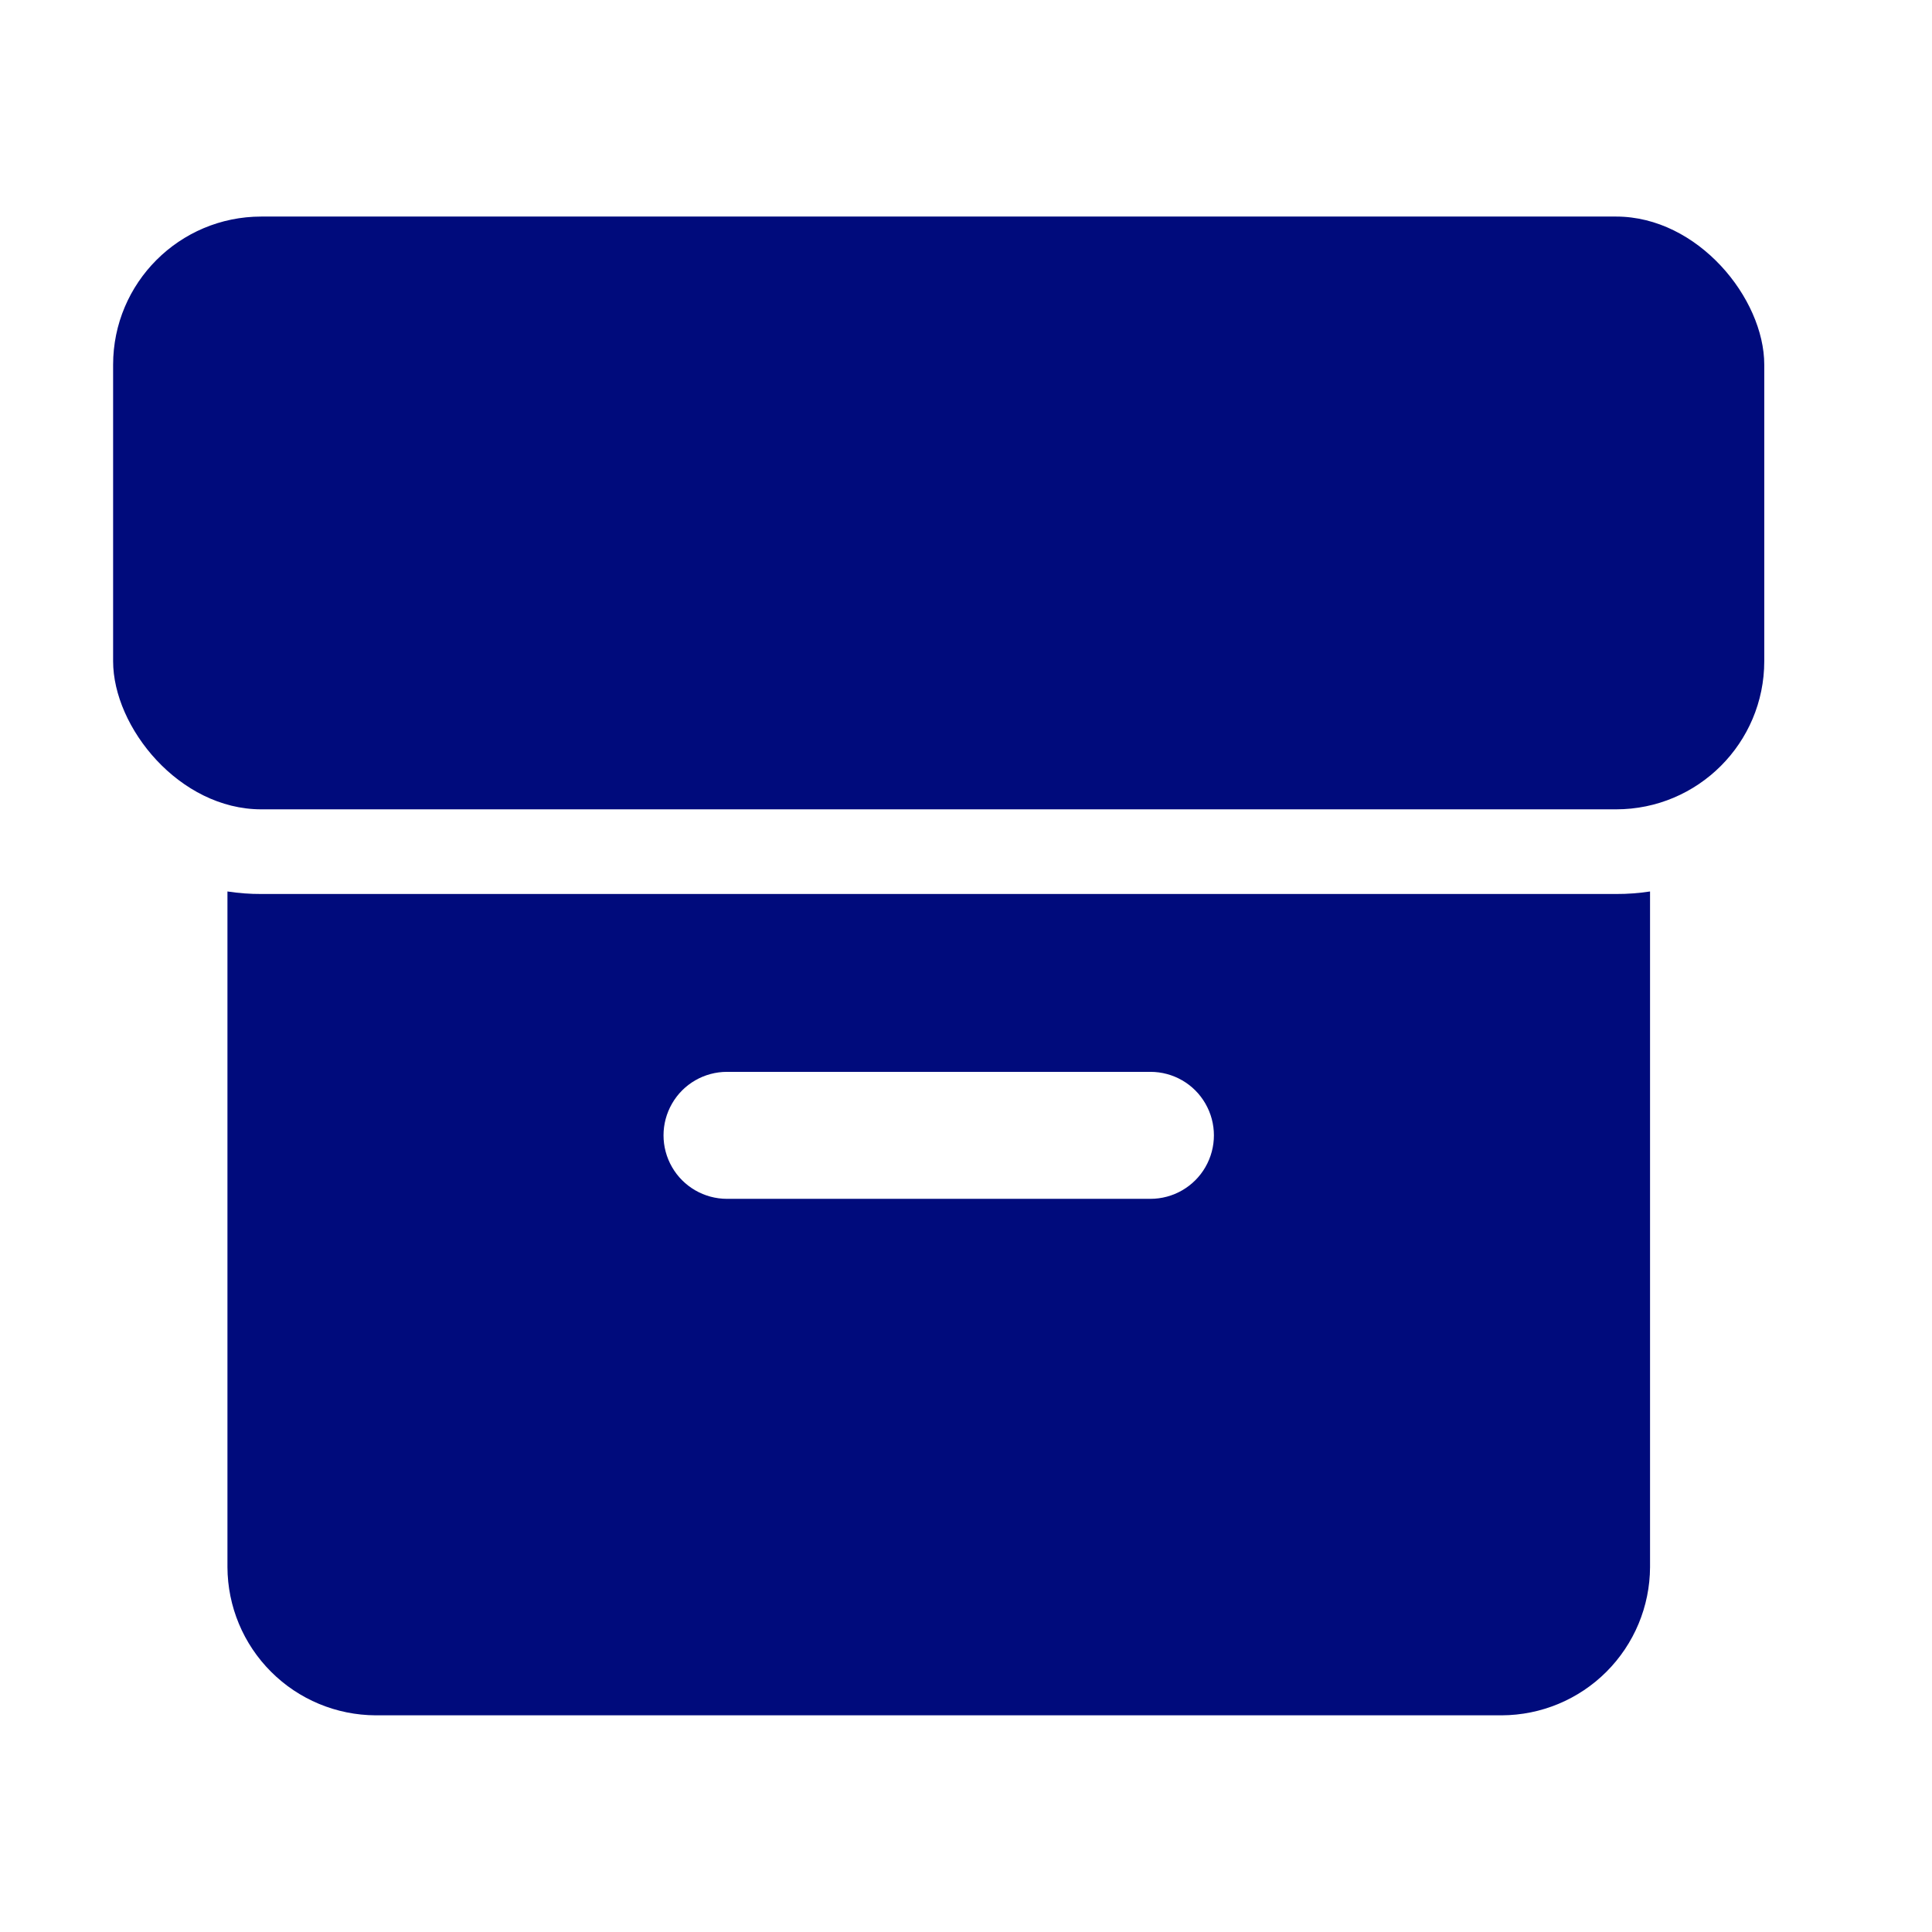 <svg xmlns="http://www.w3.org/2000/svg" width="33" height="33" viewBox="0 0 33 33" fill="none">
    <path d="M4.463 3.699H27.604C29.002 3.699 30.135 5.097 30.135 6.23V11.293C30.135 12.69 29.002 13.824 27.604 13.824H4.463C3.065 13.824 1.932 12.426 1.932 11.293V6.23C1.932 4.832 3.065 3.699 4.463 3.699Z" fill="#000B7C"/>
    <path d="M4.463 15.27C4.27 15.271 4.076 15.256 3.885 15.227V26.768C3.888 27.439 4.155 28.081 4.63 28.555C5.103 29.029 5.746 29.296 6.416 29.299H25.653C26.323 29.296 26.965 29.029 27.439 28.555C27.913 28.081 28.181 27.439 28.184 26.768V15.227C27.992 15.256 27.799 15.271 27.605 15.27H4.463ZM19.65 20.477H12.418H12.418C12.03 20.477 11.672 20.27 11.479 19.935C11.285 19.599 11.285 19.186 11.479 18.85C11.672 18.514 12.031 18.308 12.418 18.308H19.65H19.65C20.038 18.308 20.396 18.514 20.589 18.85C20.783 19.186 20.783 19.599 20.589 19.935C20.396 20.27 20.038 20.477 19.65 20.477Z" fill="#000B7C"/>
  </svg>